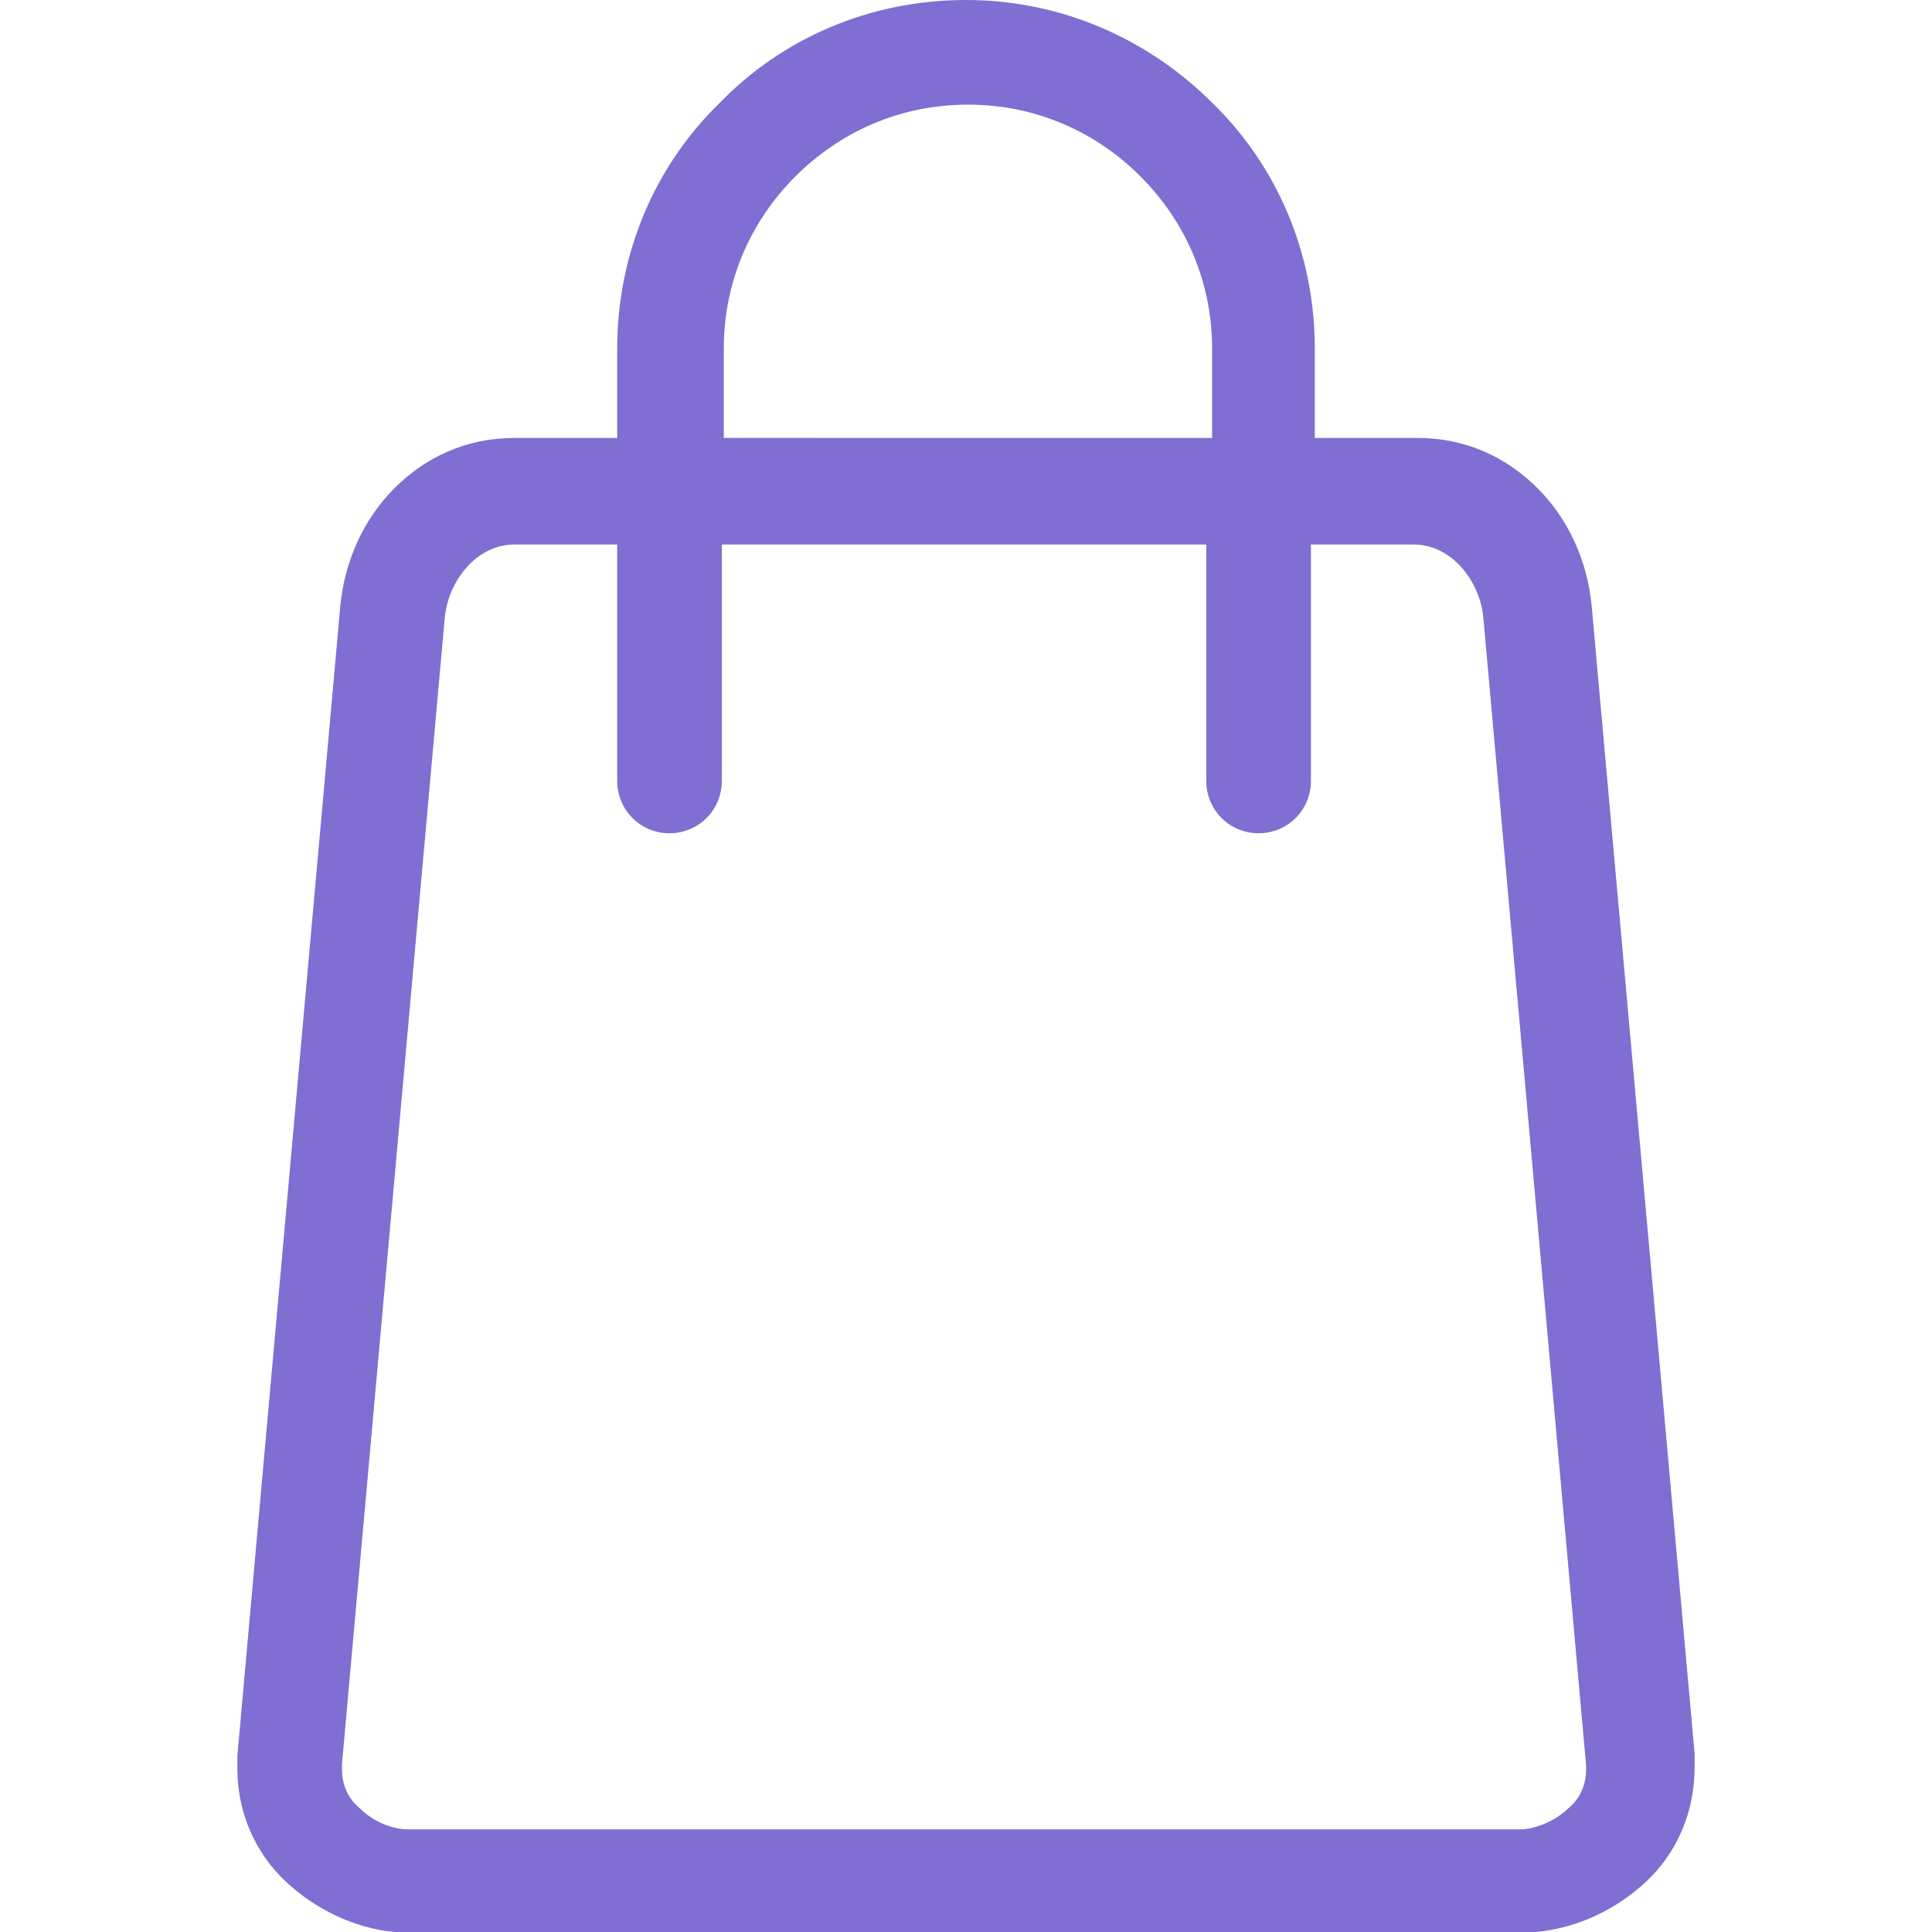 <?xml version="1.0"?>
<svg xmlns="http://www.w3.org/2000/svg" xmlns:xlink="http://www.w3.org/1999/xlink" xmlns:svgjs="http://svgjs.com/svgjs" version="1.1" width="512" height="512" x="0" y="0" viewBox="0 0 398.8 398.8" style="enable-background:new 0 0 512 512" xml:space="preserve" class=""><g>
<g xmlns="http://www.w3.org/2000/svg">
	<g>
		<path d="M328.6,125.6c-0.8-9.6-4.8-18.4-11.2-24.8c-6.4-6.4-14.8-10.4-24.8-10.4h-21.2V72c0-20-8-38-21.2-50.8    C237,8,219,0,199.4,0c-20,0-38,8-50.8,21.2C135.4,34,127.4,52,127.4,72v18.4h-21.2c-10,0-18.4,4-24.8,10.4    C75,107.2,71,116,70.2,125.6L49,362.4c0,1.2,0,2.4,0,2.8c0,8.8,3.6,17.2,10,23.2c6,5.6,14,9.6,22.4,10.4h0.4c1.2,0,2.4,0,3.2,0    h228.8c0.8,0,2,0,3.2,0c8.8-0.8,16.8-4.8,22.8-10.4c6.4-6,10-14.4,10-23.6c0-0.8,0-1.6,0-2.8L328.6,125.6z M149.4,72    c0-14,5.6-26.4,14.8-35.6c9.2-9.2,21.6-14.8,35.6-14.8s26.4,5.6,35.6,14.8S250.2,58,250.2,72v18.4H149.4V72z M327.4,365.2    c0,3.2-1.2,6-3.6,8c-2.4,2.4-6,4-9.2,4.4c0,0-0.4,0-1.2,0H85c-0.8,0-1.2,0-1.2,0h-0.4c-3.6-0.4-6.8-2-9.2-4.4    c-2.4-2-3.6-4.8-3.6-8V364l21.2-236.4c0.4-4.4,2.4-8.4,5.2-11.2c2.4-2.4,5.6-4,9.2-4h21.2v48.8c0,6,4.8,10.8,10.8,10.8    s10.8-4.8,10.8-10.8v-48.8h100v48.8c0,6,4.8,10.8,10.8,10.8s10.8-4.8,10.8-10.8v-48.8h21.2c3.6,0,6.8,1.6,9.2,4    c2.8,2.8,4.8,6.8,5.2,11.2l21.2,236.8V365.2z" fill="#806ed3" data-original="#000000" style="" class=""/>
	</g>
</g>
<g xmlns="http://www.w3.org/2000/svg">
</g>
<g xmlns="http://www.w3.org/2000/svg">
</g>
<g xmlns="http://www.w3.org/2000/svg">
</g>
<g xmlns="http://www.w3.org/2000/svg">
</g>
<g xmlns="http://www.w3.org/2000/svg">
</g>
<g xmlns="http://www.w3.org/2000/svg">
</g>
<g xmlns="http://www.w3.org/2000/svg">
</g>
<g xmlns="http://www.w3.org/2000/svg">
</g>
<g xmlns="http://www.w3.org/2000/svg">
</g>
<g xmlns="http://www.w3.org/2000/svg">
</g>
<g xmlns="http://www.w3.org/2000/svg">
</g>
<g xmlns="http://www.w3.org/2000/svg">
</g>
<g xmlns="http://www.w3.org/2000/svg">
</g>
<g xmlns="http://www.w3.org/2000/svg">
</g>
<g xmlns="http://www.w3.org/2000/svg">
</g>
</g></svg>
